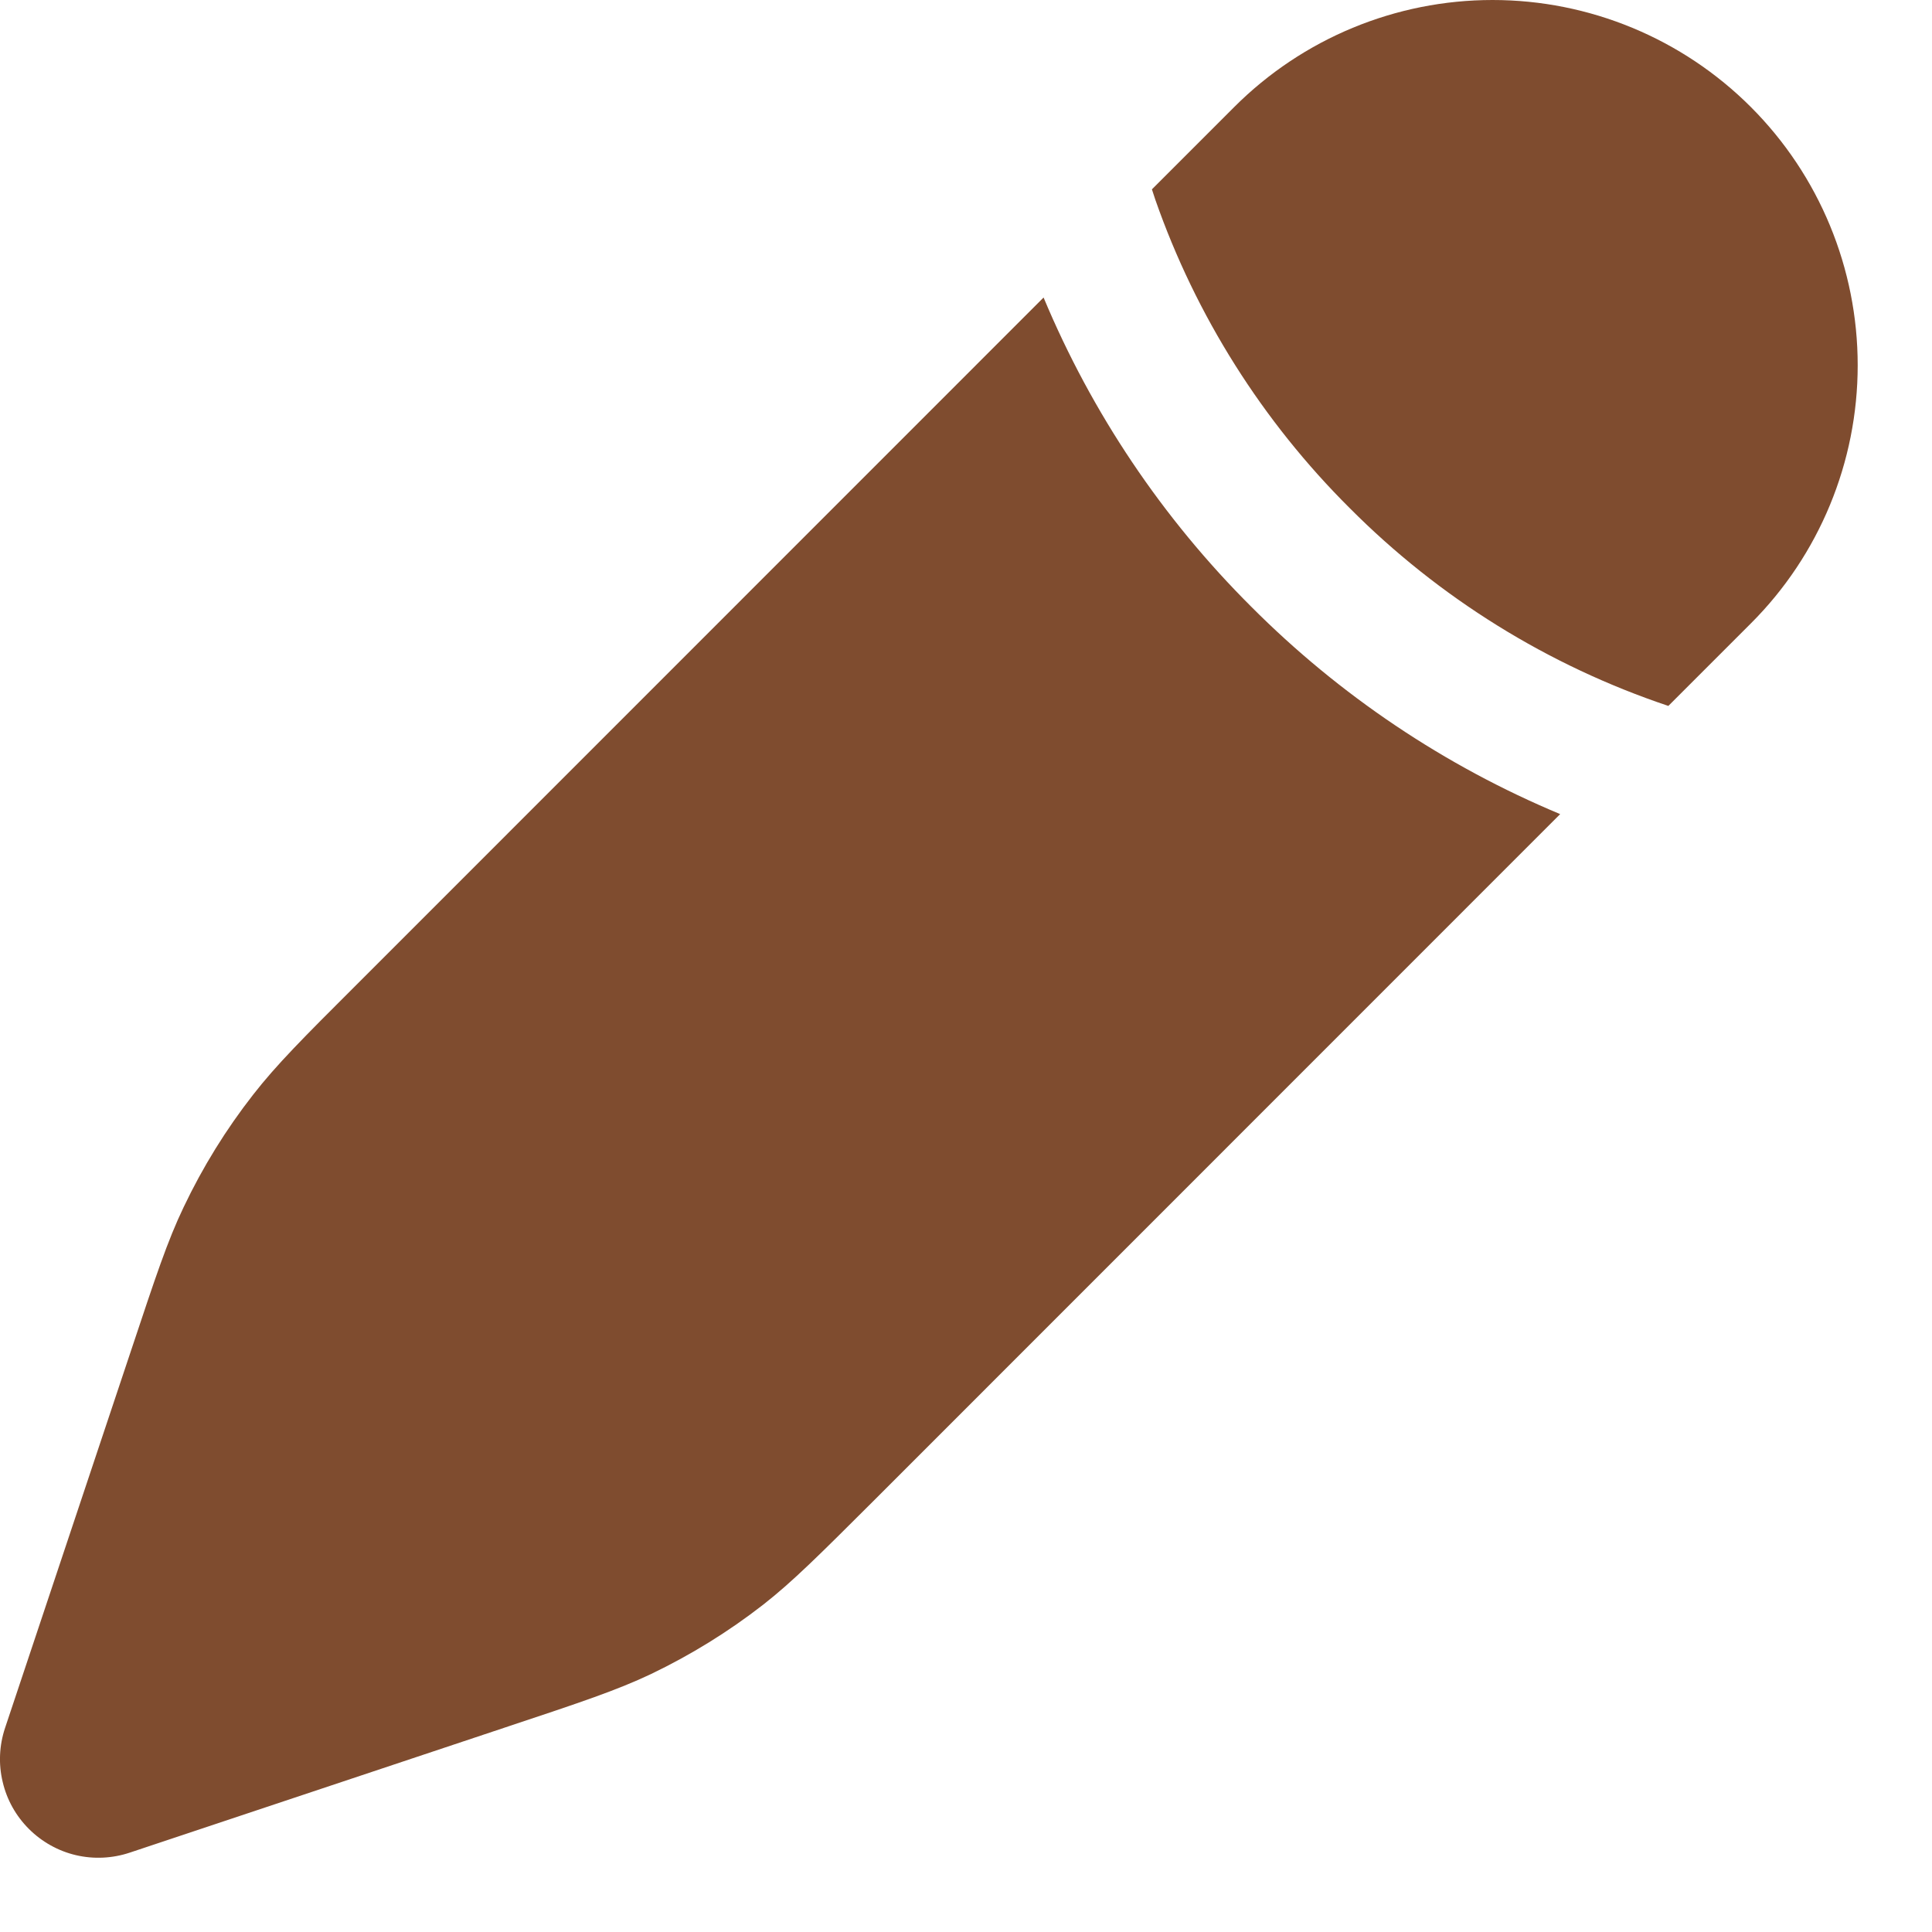 <svg width="13" height="13" viewBox="0 0 13 13" fill="none" xmlns="http://www.w3.org/2000/svg">
<path d="M5.876 10.101L10.498 5.478C9.72 5.153 9.014 4.679 8.419 4.082C7.822 3.487 7.347 2.78 7.022 2.002L2.4 6.625C2.039 6.985 1.859 7.166 1.704 7.365C1.521 7.599 1.364 7.853 1.236 8.122C1.127 8.349 1.047 8.592 0.886 9.075L0.034 11.627C-0.005 11.744 -0.011 11.87 0.018 11.99C0.046 12.11 0.107 12.219 0.194 12.306C0.281 12.393 0.391 12.455 0.511 12.483C0.631 12.511 0.756 12.505 0.873 12.466L3.425 11.615C3.909 11.454 4.151 11.373 4.379 11.265C4.648 11.136 4.901 10.98 5.136 10.797C5.334 10.642 5.515 10.461 5.876 10.101ZM11.781 4.195C12.242 3.735 12.5 3.109 12.5 2.458C12.5 1.806 12.242 1.181 11.781 0.72C11.32 0.259 10.695 4.85633e-09 10.043 0C9.391 -4.85633e-09 8.766 0.259 8.305 0.72L7.751 1.274L7.774 1.344C8.047 2.125 8.495 2.835 9.082 3.419C9.683 4.023 10.417 4.479 11.226 4.75L11.781 4.195Z" fill="#7F4C2F"/>
</svg>
